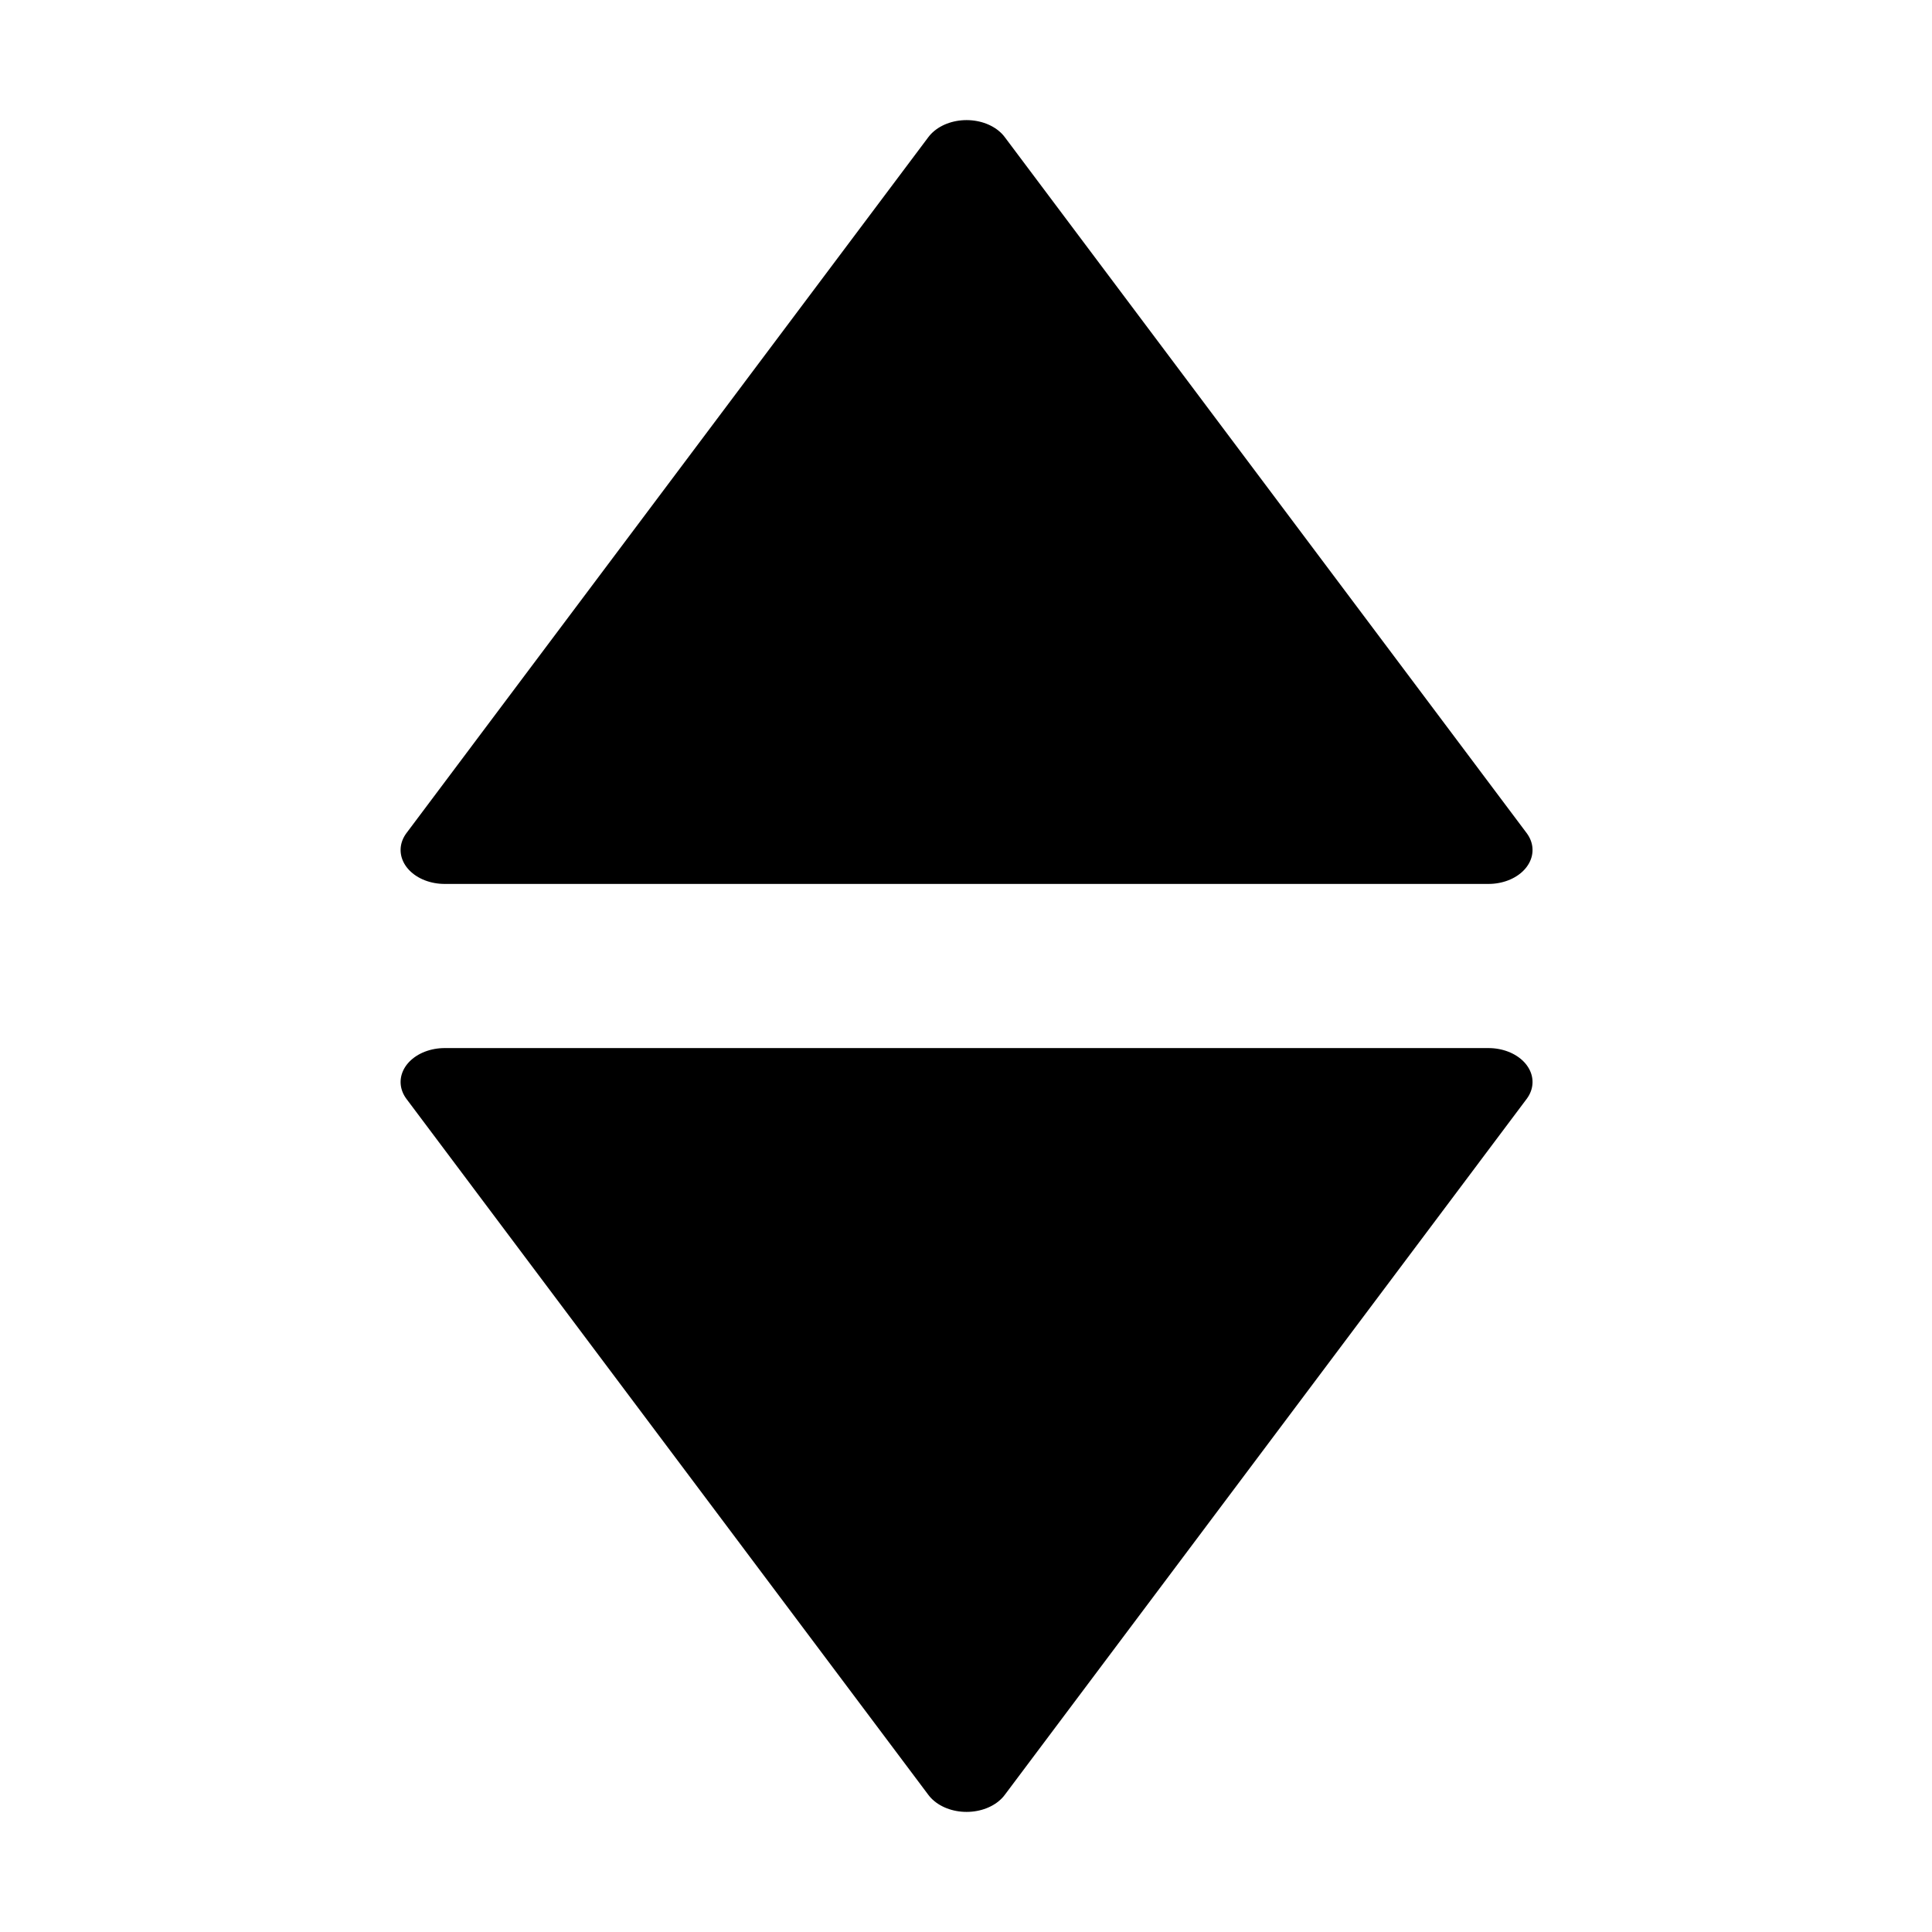 <?xml version="1.0" encoding="UTF-8"?>
<svg width="100pt" height="100pt" version="1.1" viewBox="0 0 100 100" xmlns="http://www.w3.org/2000/svg">
 <g stroke="#000" stroke-linecap="round" stroke-linejoin="round" stroke-width="4.905">
  <path transform="matrix(-.93 0 0 .716 -5.771 50.112)" d="m-30.953 8.229l-29.047 50.312-29.047-50.312z"/>
  <path transform="matrix(-.93 0 0 -.716 -5.771 49.888)" d="m-30.953 8.229l-29.047 50.312-29.047-50.312z"/>
 </g>
</svg>
